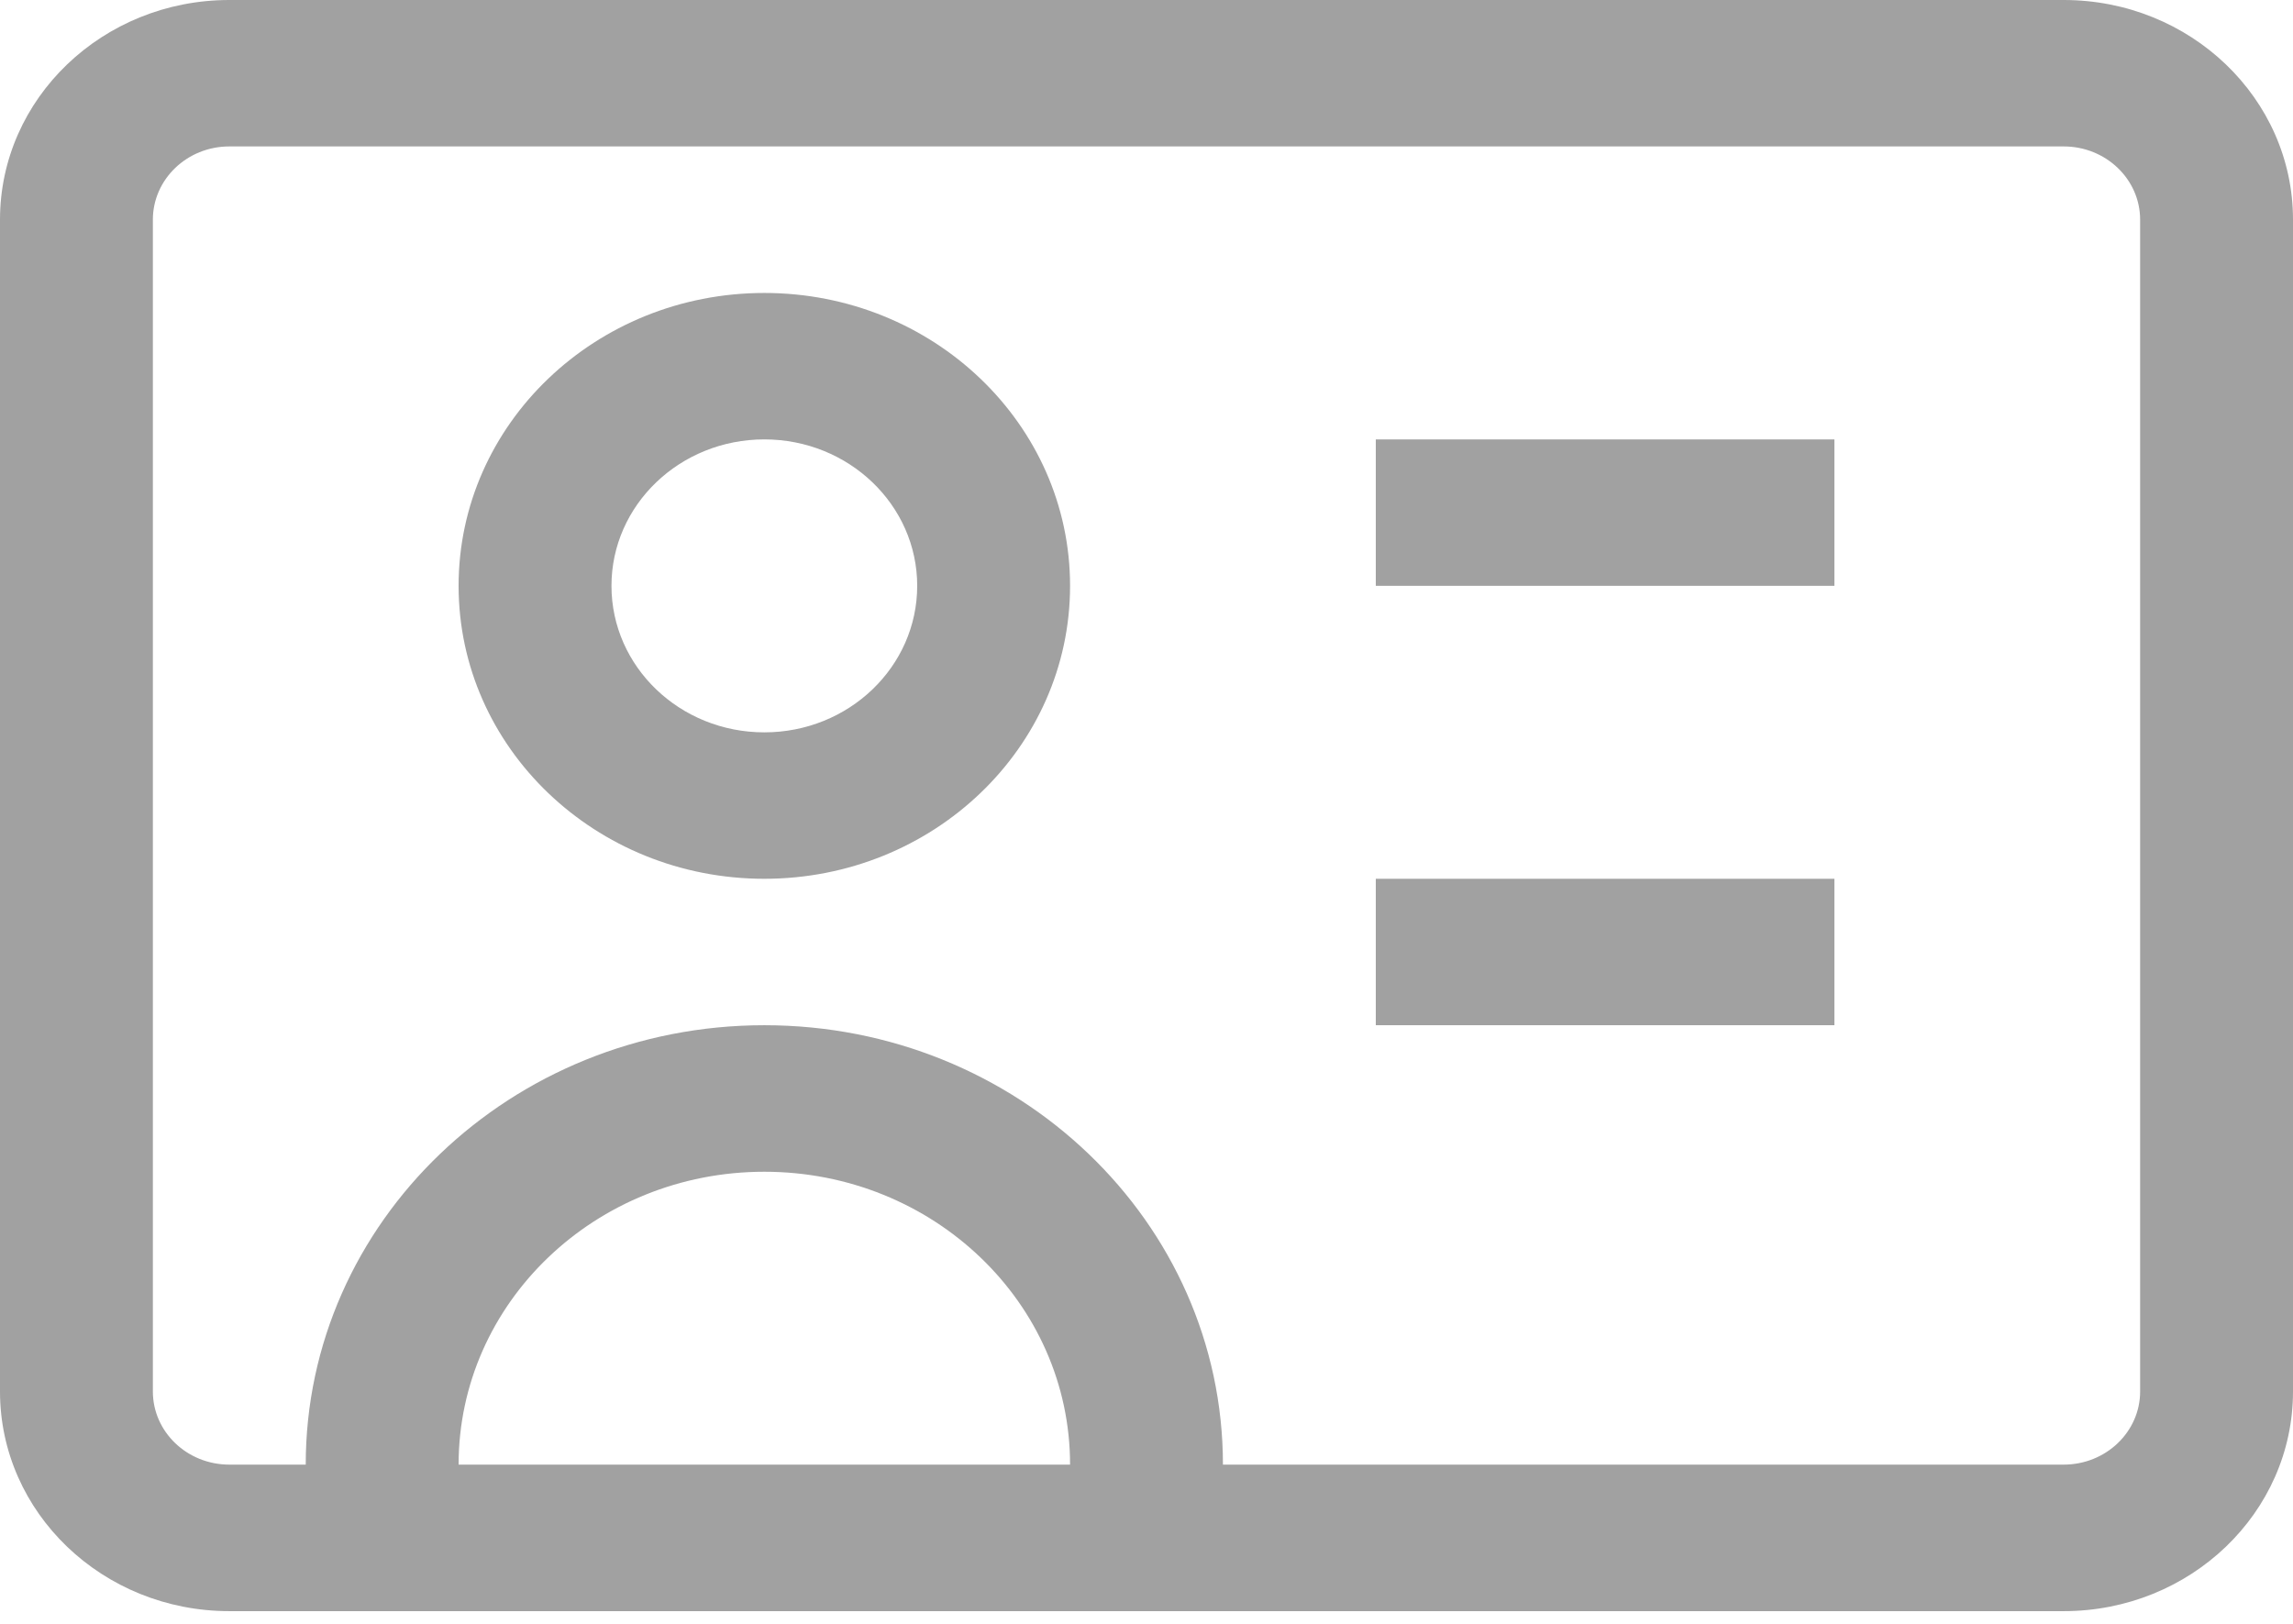 <svg width="24" height="17" viewBox="0 0 24 17" fill="none" xmlns="http://www.w3.org/2000/svg">
<path d="M3.2 16.1V16.867H4.8V16.1H3.2ZM11.2 16.1V16.867H12.8V16.1H11.2ZM4.8 16.1V15.333H3.2V16.1H4.8ZM11.2 15.333V16.1H12.8V15.333H11.2ZM8 12.267C9.767 12.267 11.2 13.639 11.2 15.333H12.8C12.8 12.792 10.651 10.733 8 10.733V12.267ZM4.8 15.333C4.8 13.639 6.233 12.267 8 12.267V10.733C5.349 10.733 3.2 12.793 3.2 15.333H4.8ZM8 3.067C6.233 3.067 4.8 4.44 4.8 6.133H6.4C6.4 5.287 7.116 4.6 8 4.6V3.067ZM11.2 6.133C11.2 4.44 9.767 3.067 8 3.067V4.6C8.884 4.6 9.6 5.287 9.6 6.133H11.2ZM8 9.2C9.767 9.2 11.2 7.827 11.2 6.133H9.6C9.6 6.98 8.884 7.667 8 7.667V9.2ZM8 7.667C7.116 7.667 6.4 6.98 6.4 6.133H4.8C4.8 7.827 6.233 9.2 8 9.2V7.667ZM2.4 1.533H21.6V0H2.4V1.533ZM22.4 2.3V14.567H24V2.3H22.4ZM21.6 15.333H2.4V16.867H21.6V15.333ZM1.6 14.567V2.3H0V14.567H1.6ZM2.4 15.333C1.958 15.333 1.6 14.99 1.6 14.567H0C0 15.837 1.075 16.867 2.4 16.867V15.333ZM22.4 14.567C22.4 14.99 22.042 15.333 21.6 15.333V16.867C22.925 16.867 24 15.837 24 14.567H22.4ZM21.6 1.533C22.042 1.533 22.4 1.877 22.4 2.3H24C24 1.03 22.925 0 21.6 0V1.533ZM2.4 0C1.075 0 0 1.03 0 2.3H1.6C1.6 1.877 1.958 1.533 2.4 1.533V0ZM14.4 6.133H19.2V4.6H14.4V6.133ZM14.4 10.733H19.2V9.2H14.4V10.733Z" fill="#A1A1A1"/>
</svg>
